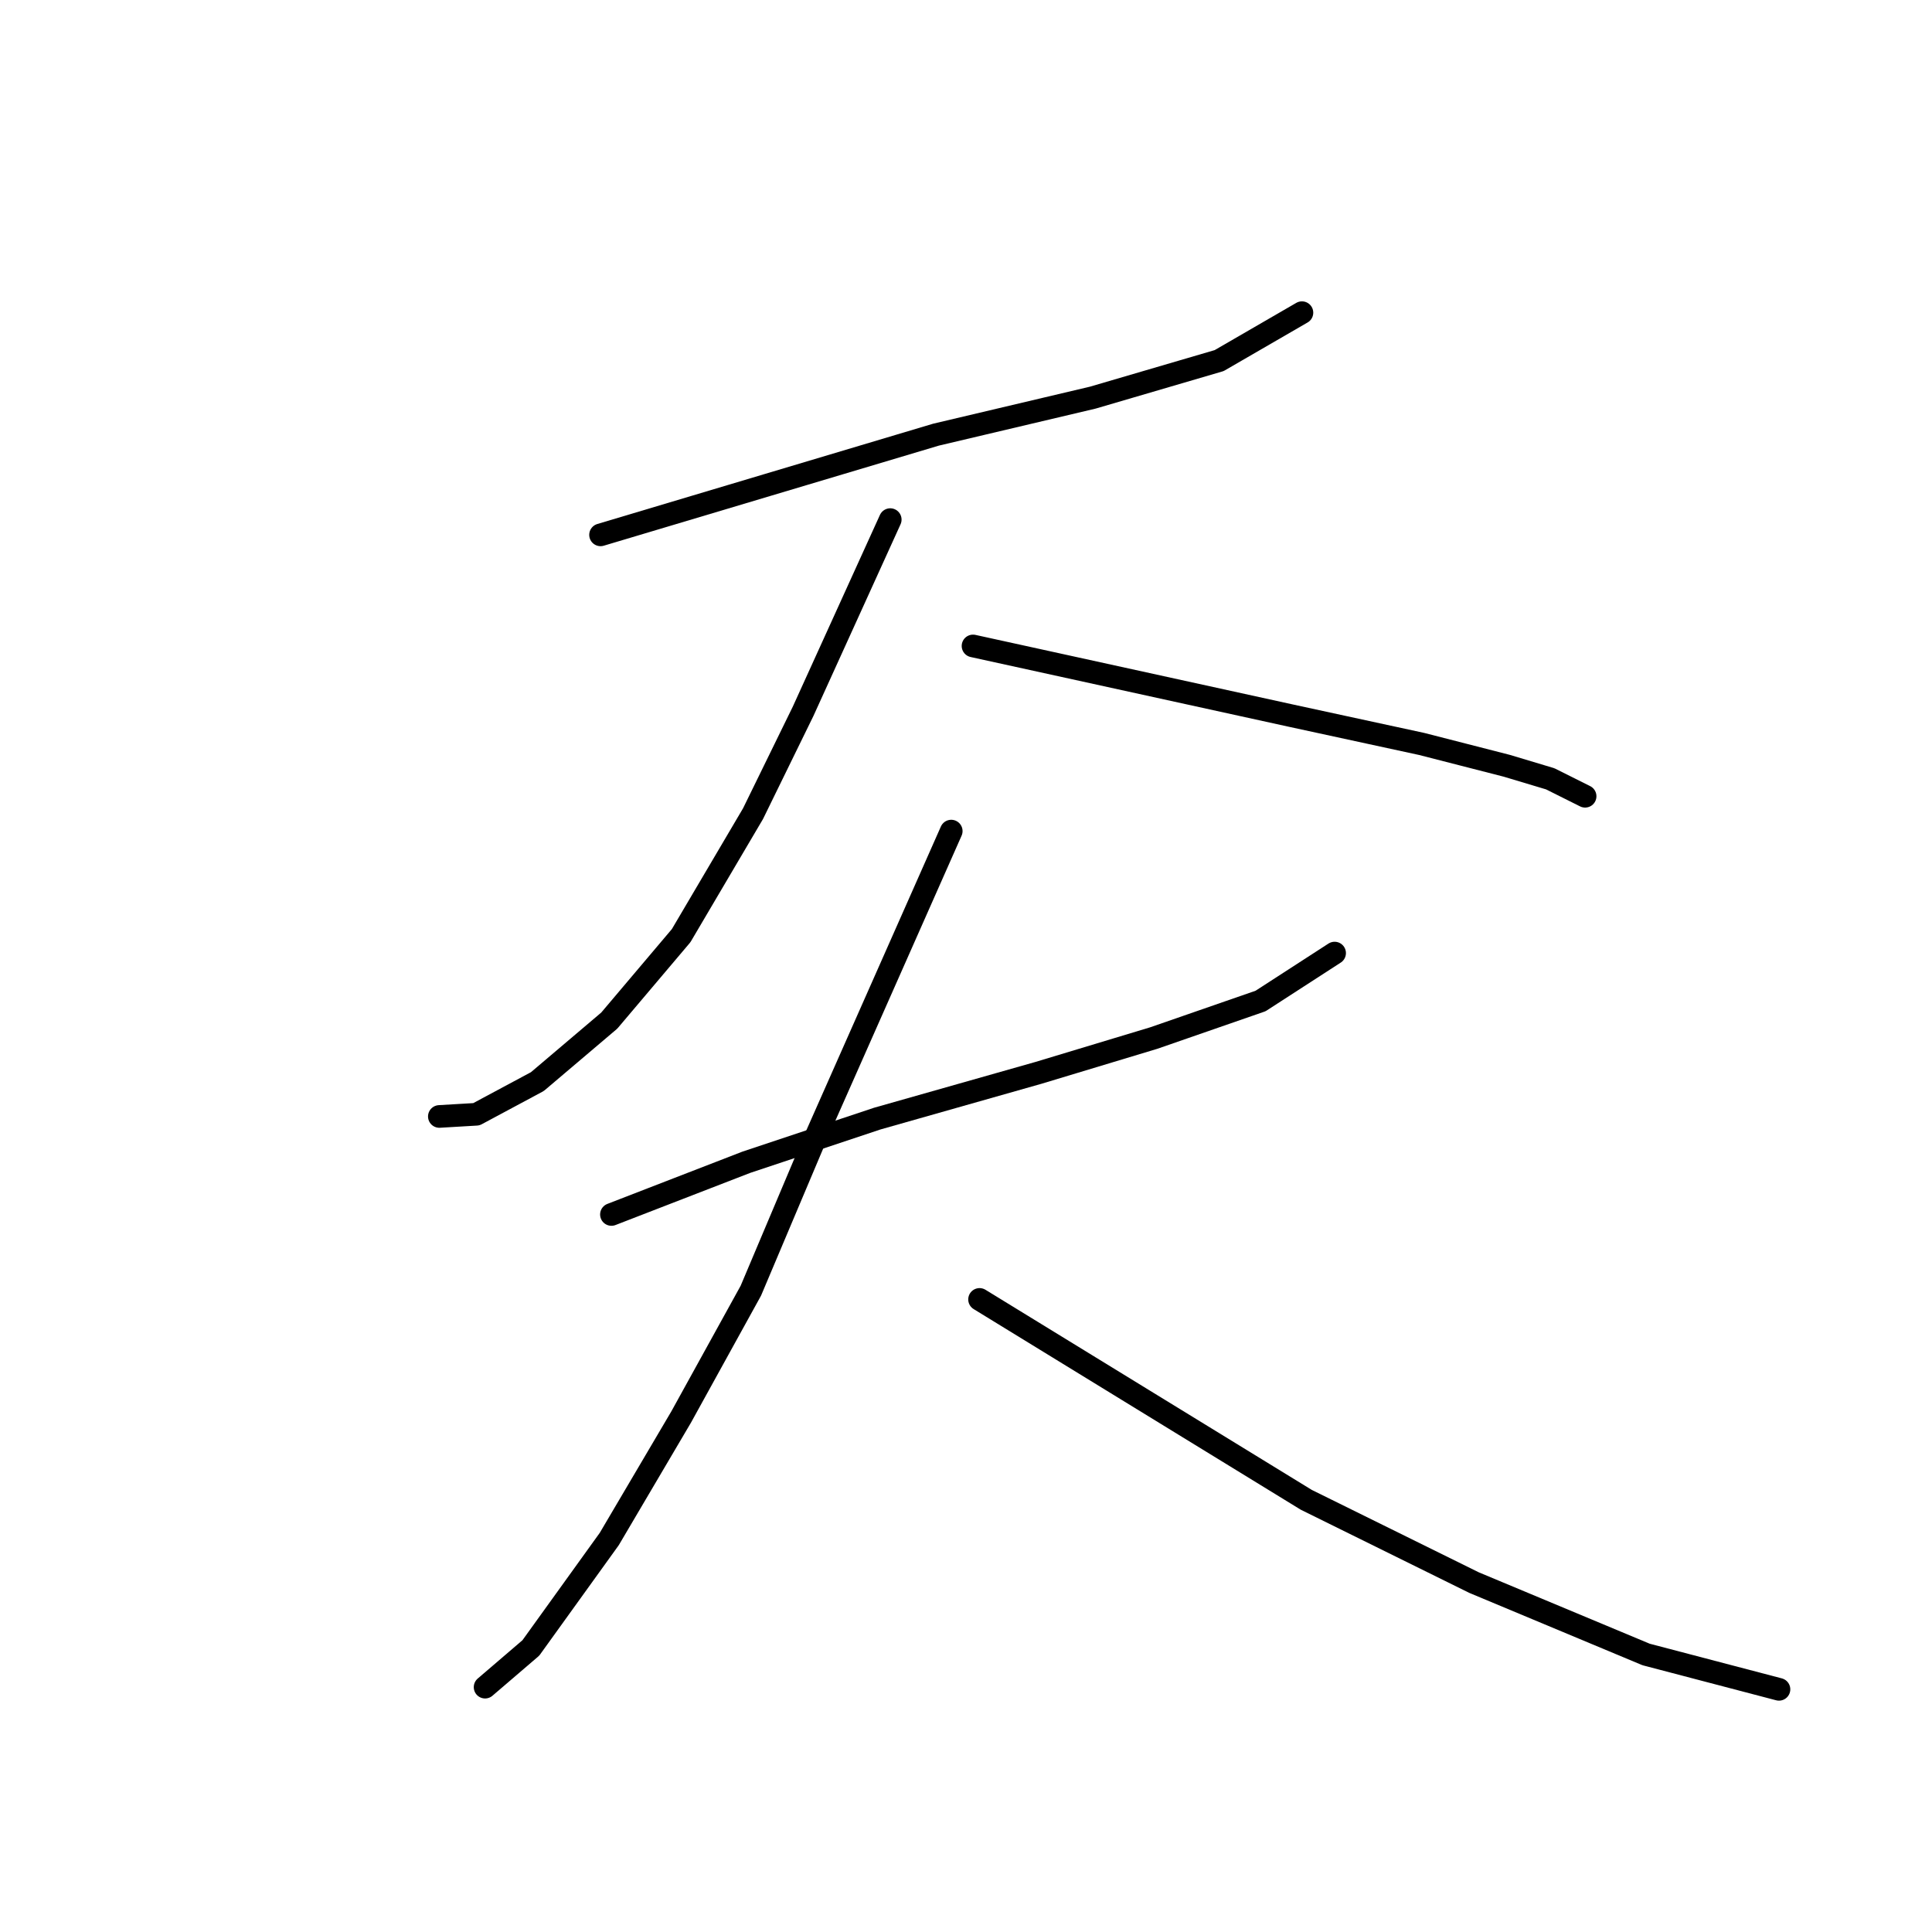 <?xml version="1.0" standalone="no"?>
    <svg width="256" height="256" xmlns="http://www.w3.org/2000/svg" version="1.1">
    <polyline stroke="black" stroke-width="3" stroke-linecap="round" fill="transparent" stroke-linejoin="round" points="79.575 70.871 101.799 64.233 124.024 57.595 144.805 52.688 161.545 47.781 172.513 41.431 172.513 41.431 " />
        <polyline stroke="black" stroke-width="3" stroke-linecap="round" fill="transparent" stroke-linejoin="round" points="117.962 68.851 112.19 81.551 106.417 94.25 99.779 107.816 90.254 123.979 80.729 135.236 71.204 143.317 63.123 147.647 58.216 147.936 58.216 147.936 " />
        <polyline stroke="black" stroke-width="3" stroke-linecap="round" fill="transparent" stroke-linejoin="round" points="128.93 85.592 150 90.21 171.07 94.828 188.388 98.58 199.644 101.466 205.417 103.198 210.035 105.507 210.035 105.507 " />
        <polyline stroke="black" stroke-width="3" stroke-linecap="round" fill="transparent" stroke-linejoin="round" points="81.018 160.924 89.965 157.46 98.913 153.997 116.231 148.224 137.589 142.163 152.887 137.545 167.029 132.638 176.843 126.288 176.843 126.288 " />
        <polyline stroke="black" stroke-width="3" stroke-linecap="round" fill="transparent" stroke-linejoin="round" points="126.044 110.125 117.097 130.329 108.149 150.533 99.49 171.026 90.254 187.766 80.729 203.93 70.339 218.361 64.277 223.556 64.277 223.556 " />
        <polyline stroke="black" stroke-width="3" stroke-linecap="round" fill="transparent" stroke-linejoin="round" points="129.796 172.18 151.443 185.457 173.091 198.734 195.315 209.702 218.117 219.227 235.723 223.845 235.723 223.845 " />
        </svg>